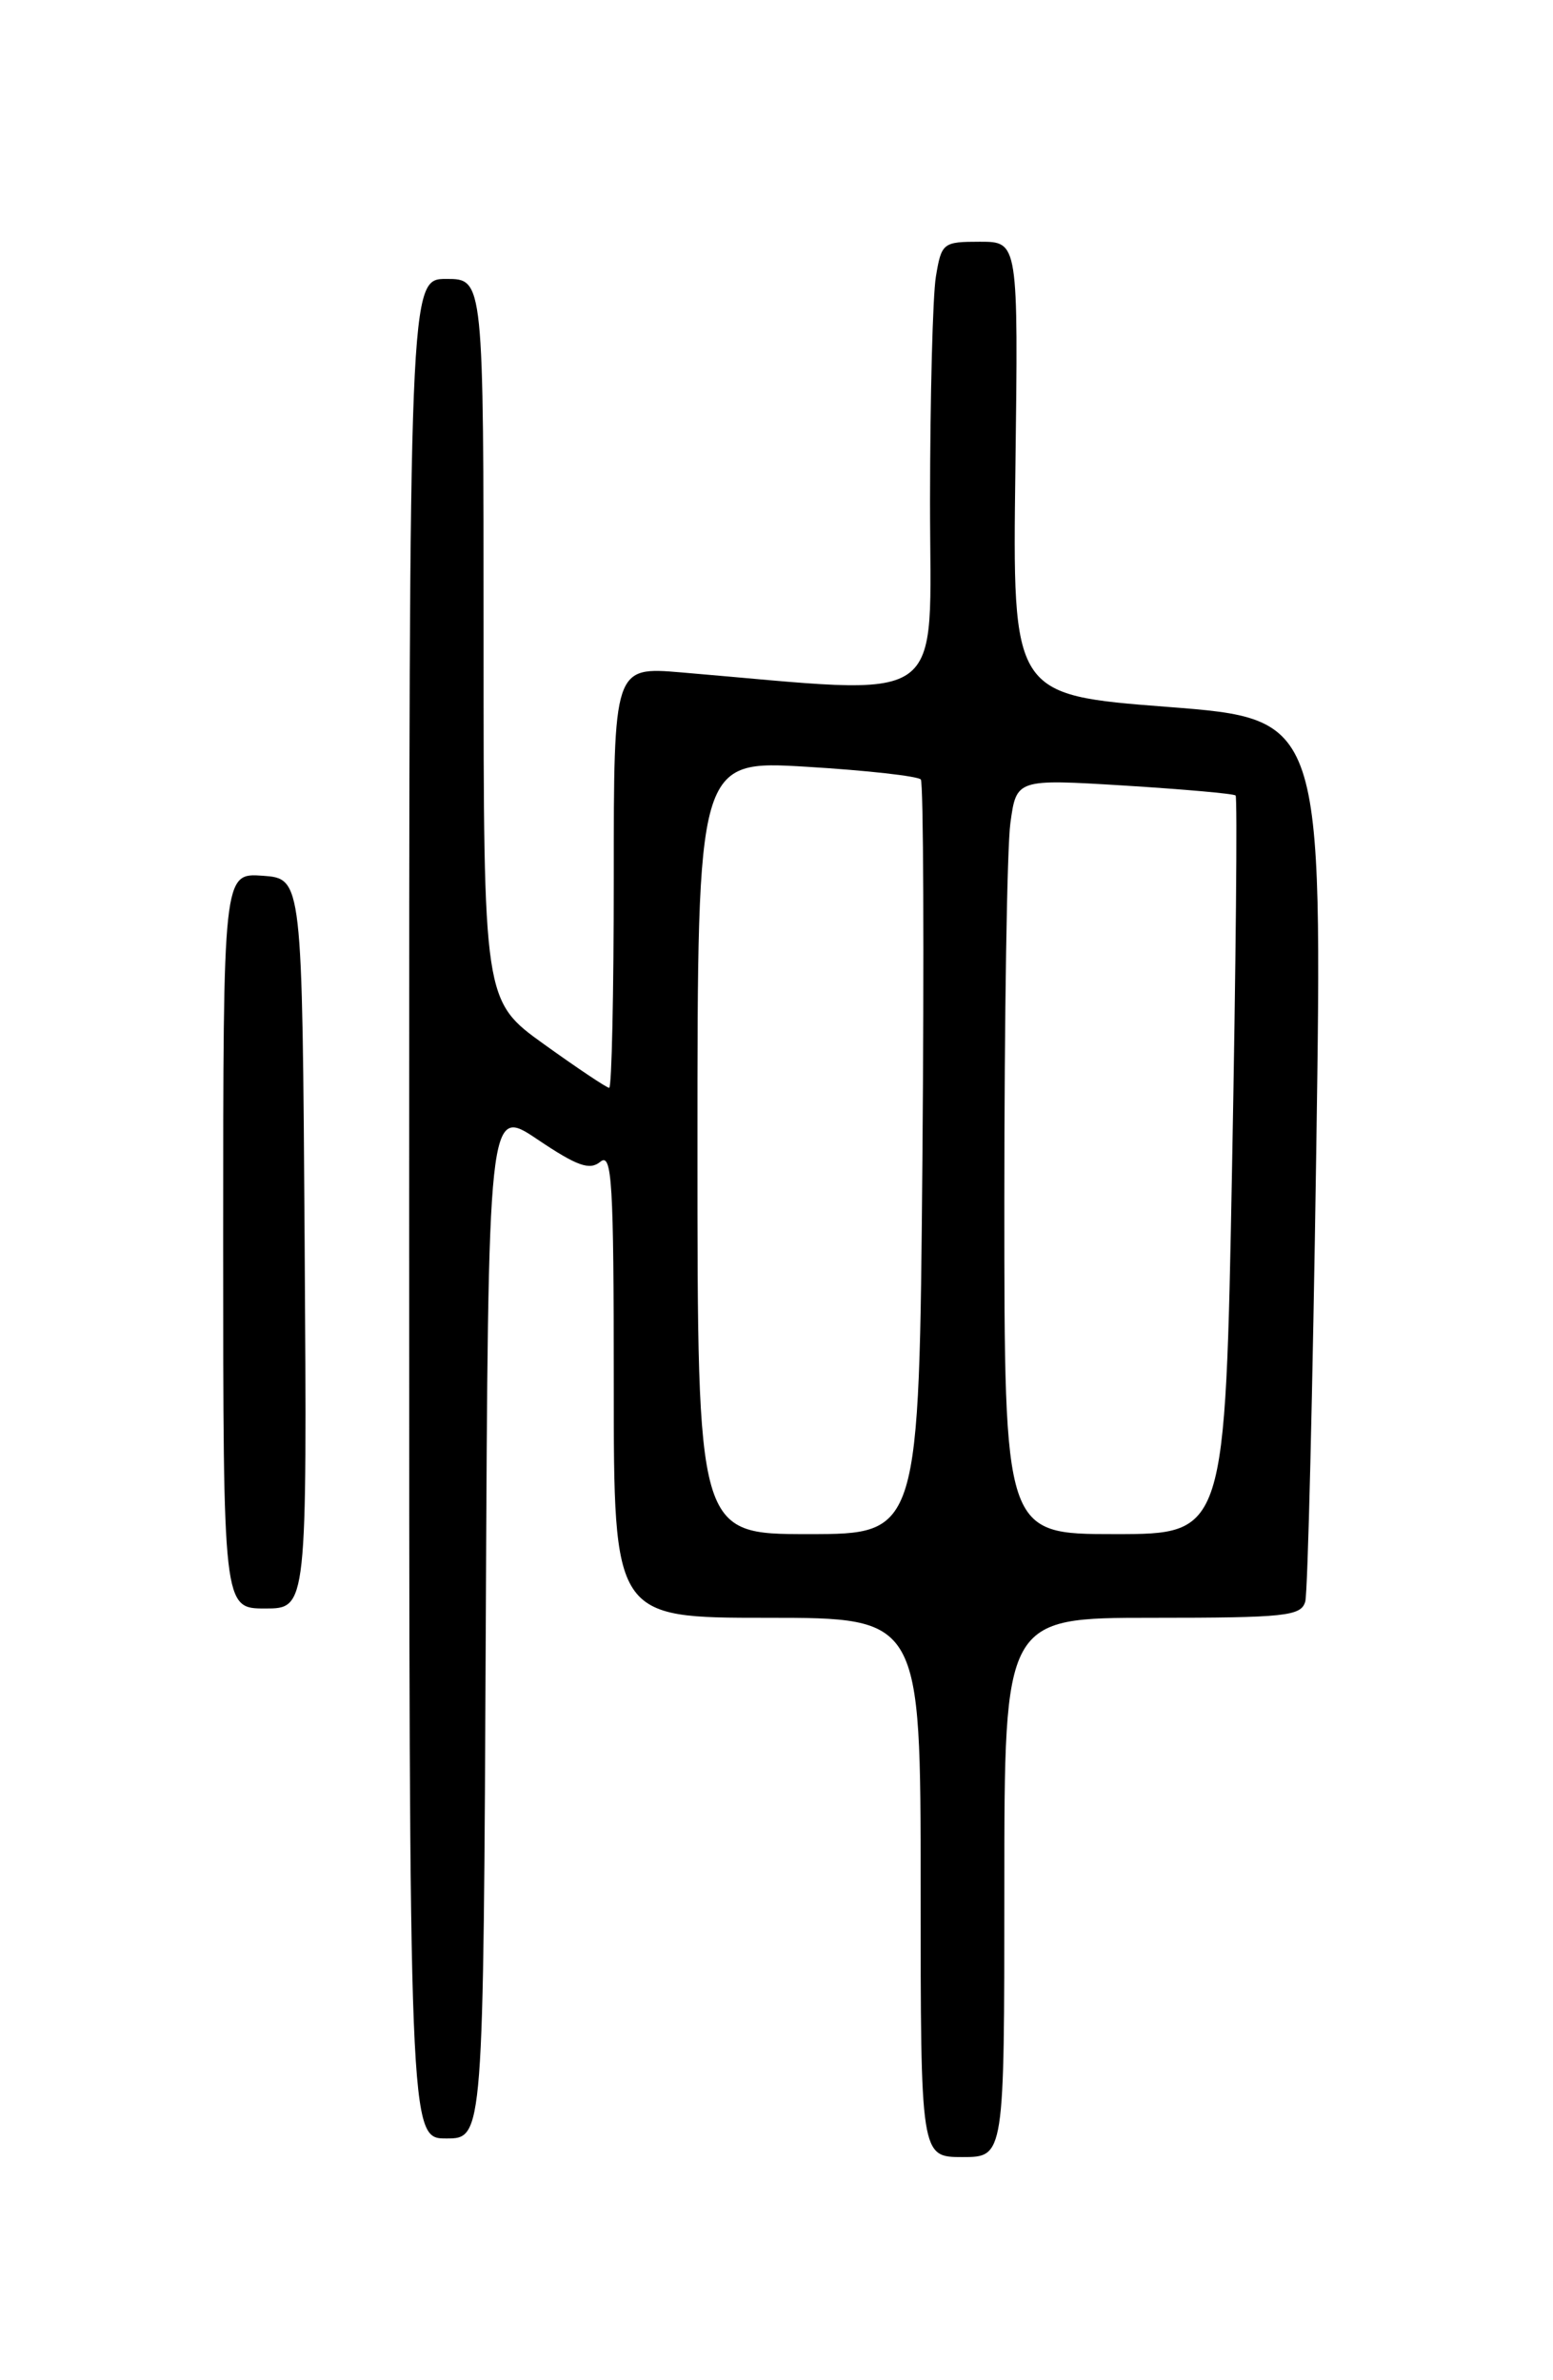<?xml version="1.0" encoding="UTF-8" standalone="no"?>
<!DOCTYPE svg PUBLIC "-//W3C//DTD SVG 1.1//EN" "http://www.w3.org/Graphics/SVG/1.1/DTD/svg11.dtd" >
<svg xmlns="http://www.w3.org/2000/svg" xmlns:xlink="http://www.w3.org/1999/xlink" version="1.1" viewBox="0 0 167 256">
 <g >
 <path fill="currentColor"
d=" M 108.00 203.00 C 108.00 174.00 108.00 174.00 123.93 174.00 C 138.25 174.00 139.92 173.82 140.36 172.25 C 140.63 171.29 141.16 149.54 141.54 123.91 C 142.23 77.32 142.23 77.32 125.55 76.03 C 108.87 74.74 108.87 74.74 109.19 50.37 C 109.50 26.00 109.50 26.00 105.38 26.00 C 101.40 26.00 101.24 26.12 100.64 29.75 C 100.30 31.81 100.02 42.68 100.01 53.90 C 100.00 76.51 102.50 74.78 73.25 72.32 C 66.00 71.71 66.00 71.71 66.00 94.35 C 66.00 106.81 65.78 117.00 65.51 117.00 C 65.24 117.00 62.09 114.89 58.51 112.32 C 52.00 107.64 52.00 107.64 52.00 68.82 C 52.00 30.00 52.00 30.00 48.00 30.00 C 44.00 30.00 44.00 30.00 44.00 130.00 C 44.00 230.00 44.00 230.00 47.99 230.00 C 51.98 230.00 51.98 230.00 52.24 174.49 C 52.50 118.98 52.50 118.98 57.81 122.56 C 62.08 125.43 63.41 125.90 64.56 124.95 C 65.81 123.92 66.00 127.16 66.00 148.88 C 66.00 174.00 66.00 174.00 82.50 174.00 C 99.00 174.00 99.00 174.00 99.00 203.00 C 99.00 232.00 99.00 232.00 103.50 232.00 C 108.00 232.00 108.00 232.00 108.00 203.00 Z  M 32.76 133.75 C 32.50 94.50 32.50 94.50 28.25 94.19 C 24.00 93.89 24.00 93.89 24.00 133.44 C 24.00 173.00 24.00 173.00 28.51 173.00 C 33.02 173.00 33.02 173.00 32.76 133.75 Z  M 75.00 123.38 C 75.00 81.76 75.00 81.76 86.75 82.47 C 93.21 82.86 98.73 83.48 99.02 83.84 C 99.30 84.20 99.38 102.61 99.19 124.75 C 98.84 165.00 98.84 165.00 86.92 165.00 C 75.00 165.00 75.00 165.00 75.00 123.38 Z  M 108.00 129.14 C 108.00 109.42 108.29 91.14 108.65 88.53 C 109.30 83.78 109.30 83.78 120.90 84.49 C 127.28 84.89 132.67 85.36 132.87 85.56 C 133.07 85.75 132.90 103.70 132.49 125.45 C 131.75 165.00 131.75 165.00 119.88 165.00 C 108.00 165.00 108.00 165.00 108.00 129.14 Z "/>
</g>
</svg>